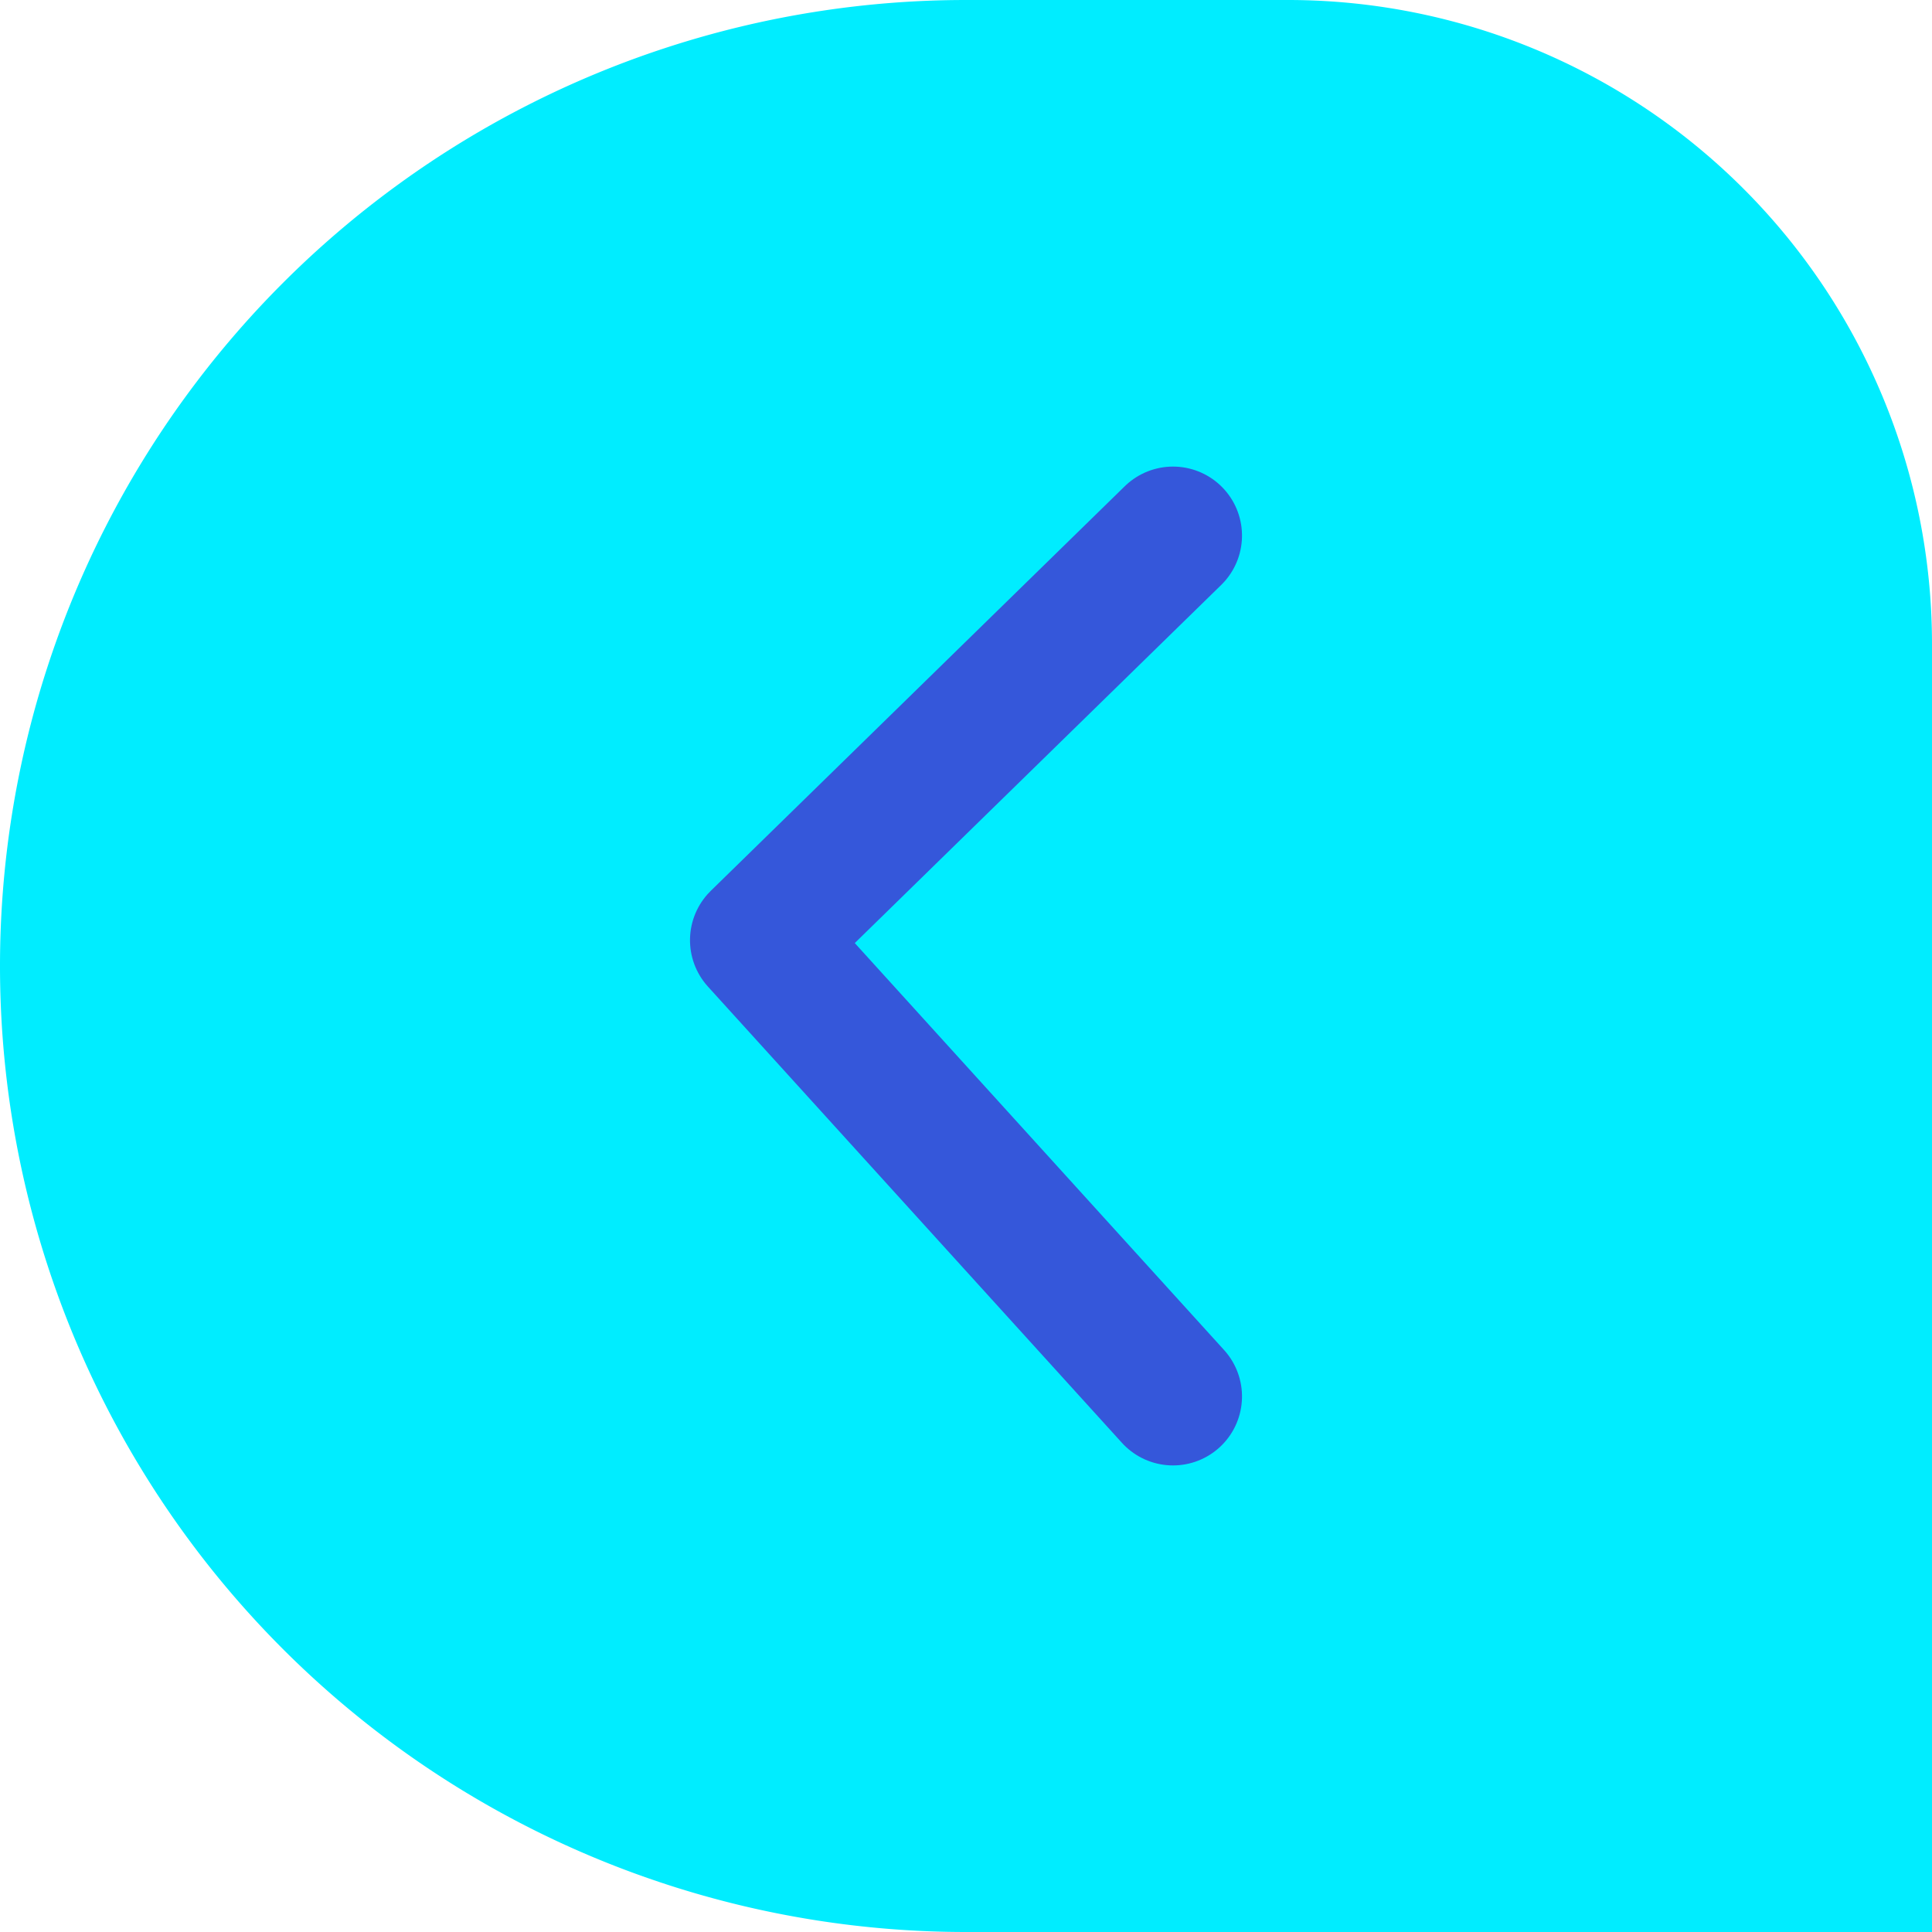 <svg xmlns="http://www.w3.org/2000/svg" width="28" height="28" viewBox="0 0 28 28">
    <path data-name="패스 12158" d="M14 0h4.667A9.333 9.333 0 0 1 28 9.333V28H14a14 14 0 0 1 0-28z" style="fill:#00edff"/>
    <path d="m0 6 6.612-6 5.864 6" transform="rotate(-90 15.619 4.619)" style="fill:none;stroke:#3557da;stroke-linecap:round;stroke-linejoin:round;stroke-width:2px"/>
</svg>
